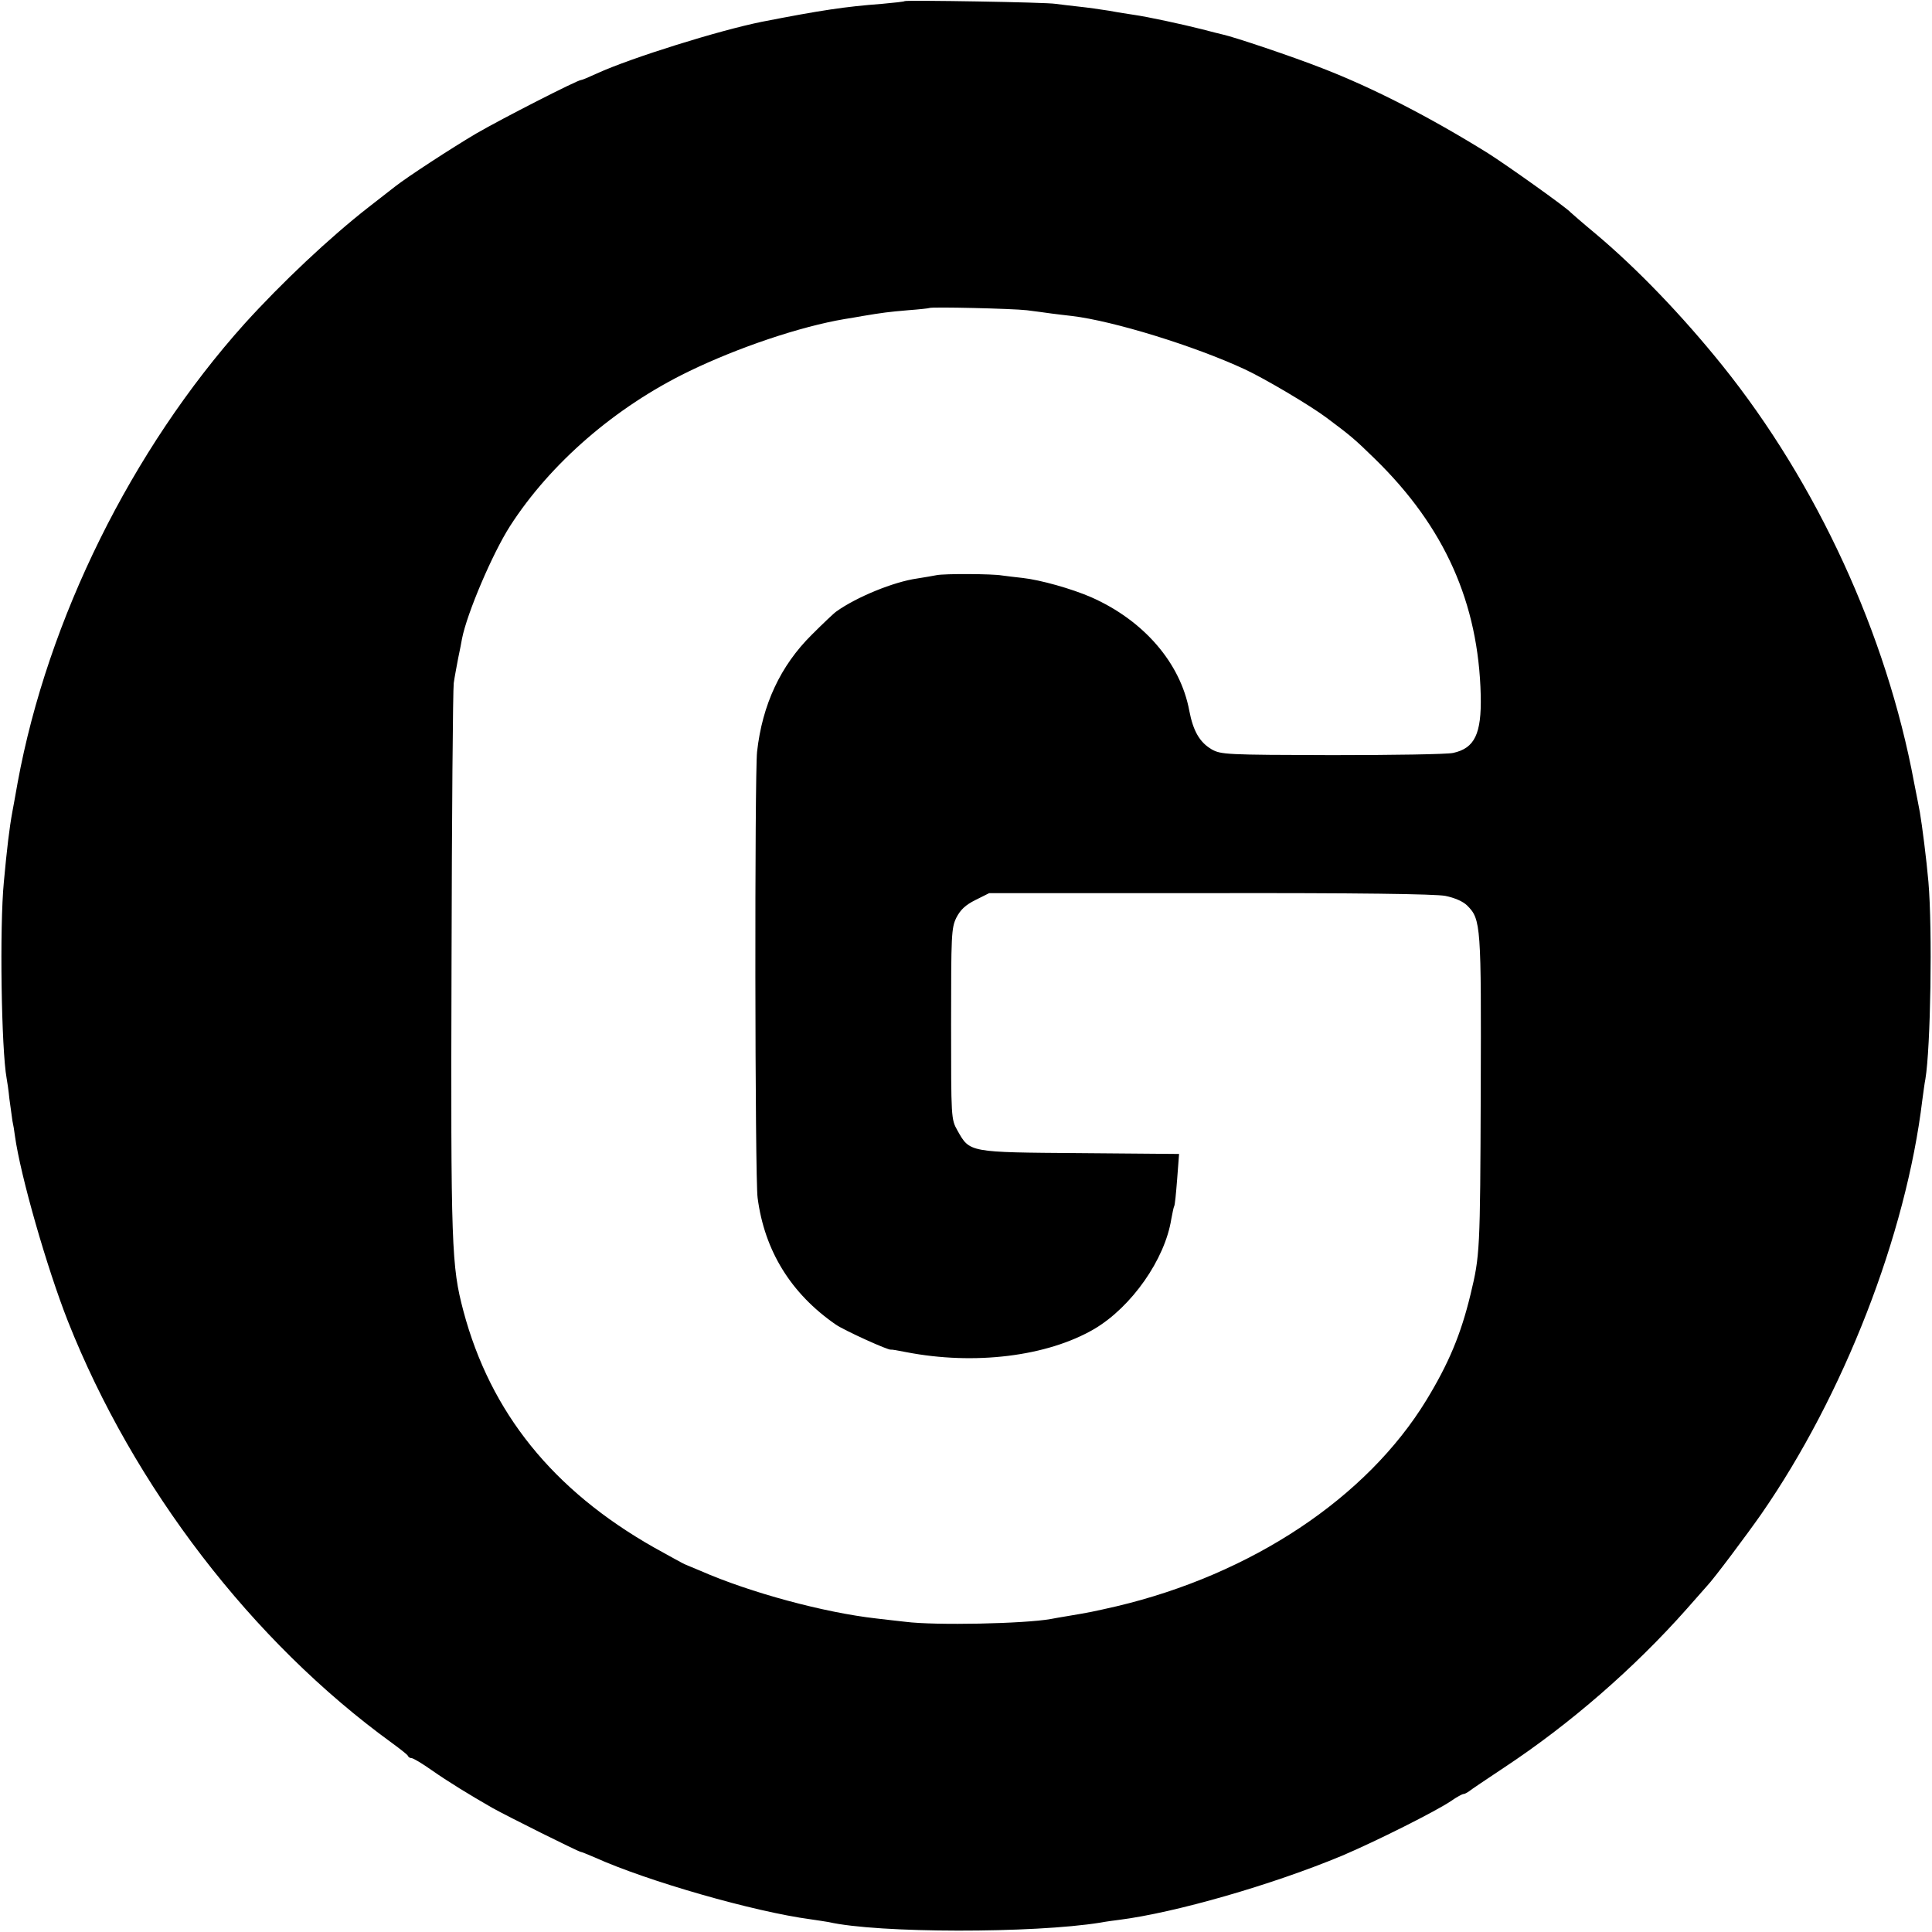 <?xml version="1.0" standalone="no"?>
<!DOCTYPE svg PUBLIC "-//W3C//DTD SVG 20010904//EN"
 "http://www.w3.org/TR/2001/REC-SVG-20010904/DTD/svg10.dtd">
<svg version="1.0" xmlns="http://www.w3.org/2000/svg"
 width="700pt" height="700pt" viewBox="0 0 700 700"
 preserveAspectRatio="xMidYMid meet">
<g transform="translate(0,700) scale(0.1,-0.1)"
fill="#000000" stroke="none">
<path d="M3278 6996 c-1 -2 -39 -6 -83 -10 -133 -10 -220 -23 -435 -65 -154
-31 -472 -130 -597 -187 -28 -13 -54 -24 -58 -24 -13 0 -287 -140 -380 -194
-88 -52 -251 -158 -295 -193 -8 -6 -51 -40 -95 -74 -141 -110 -314 -273 -449
-422 -409 -456 -713 -1070 -822 -1662 -9 -49 -17 -97 -19 -105 -11 -59 -20
-136 -31 -255 -16 -165 -9 -608 10 -712 2 -10 7 -43 10 -74 4 -31 9 -67 11
-80 3 -13 7 -37 9 -54 20 -145 116 -479 192 -672 238 -601 668 -1161 1174
-1528 30 -22 57 -43 58 -47 2 -5 8 -8 13 -8 6 0 38 -19 72 -43 60 -42 138 -90
222 -138 52 -29 312 -159 320 -159 3 0 24 -9 48 -19 192 -87 581 -198 784
-225 22 -3 52 -8 65 -10 179 -41 744 -41 985 -2 21 4 52 8 68 10 204 26 555
127 809 233 122 52 338 160 394 198 20 14 40 25 45 25 4 0 13 5 20 10 7 6 64
44 127 86 239 158 471 360 660 573 36 41 70 79 75 85 25 26 146 188 197 261
298 430 524 1010 583 1500 4 28 8 61 11 75 19 113 26 541 11 715 -7 81 -23
206 -31 252 -2 10 -11 59 -21 108 -100 538 -352 1084 -694 1510 -148 184 -312
354 -461 479 -47 39 -87 74 -90 77 -13 16 -231 171 -299 214 -211 131 -415
236 -601 308 -107 42 -318 113 -360 122 -8 2 -42 10 -75 19 -71 18 -196 45
-245 52 -19 3 -60 9 -91 15 -31 5 -81 12 -110 15 -30 3 -67 8 -84 10 -33 6
-541 14 -547 10z m442 -1120 c30 -4 71 -9 90 -12 19 -2 53 -7 75 -9 149 -18
442 -108 625 -193 73 -34 237 -131 297 -176 91 -68 101 -77 175 -149 252 -246
375 -521 383 -857 3 -139 -22 -191 -100 -208 -22 -5 -220 -8 -440 -8 -383 1
-401 2 -435 21 -44 26 -67 67 -81 140 -32 173 -165 327 -355 411 -71 31 -185
63 -249 70 -27 3 -61 7 -75 9 -33 6 -209 7 -237 1 -11 -2 -43 -8 -70 -12 -85
-12 -219 -67 -292 -119 -8 -5 -49 -44 -90 -85 -113 -112 -179 -253 -198 -424
-9 -83 -8 -1547 2 -1616 25 -192 121 -347 283 -459 30 -21 193 -95 200 -91 1
1 26 -3 55 -9 247 -48 511 -16 682 84 135 80 256 252 279 399 4 21 8 41 10 45
3 3 7 48 11 98 l7 92 -358 3 c-405 3 -400 2 -445 82 -23 41 -23 44 -23 386 0
323 1 348 19 385 15 29 33 46 69 64 l50 25 799 0 c535 1 818 -3 854 -10 34 -7
64 -20 79 -35 50 -50 51 -71 49 -674 -2 -579 -3 -594 -37 -735 -35 -145 -79
-250 -160 -383 -216 -354 -633 -631 -1123 -747 -83 -19 -97 -22 -175 -35 -25
-4 -53 -9 -63 -11 -95 -17 -418 -24 -527 -10 -30 3 -77 9 -105 12 -187 21
-456 93 -638 173 -26 11 -51 21 -55 23 -4 1 -54 29 -112 61 -367 208 -593 489
-691 857 -43 163 -46 227 -43 1257 1 538 5 996 8 1018 3 22 11 63 16 90 6 28
12 59 14 71 18 92 110 308 174 408 146 227 381 431 647 560 179 87 405 163
565 190 19 3 49 8 65 11 72 12 94 15 165 21 41 3 76 7 77 8 6 5 302 -2 353 -8z"/>
</g>
</svg>
